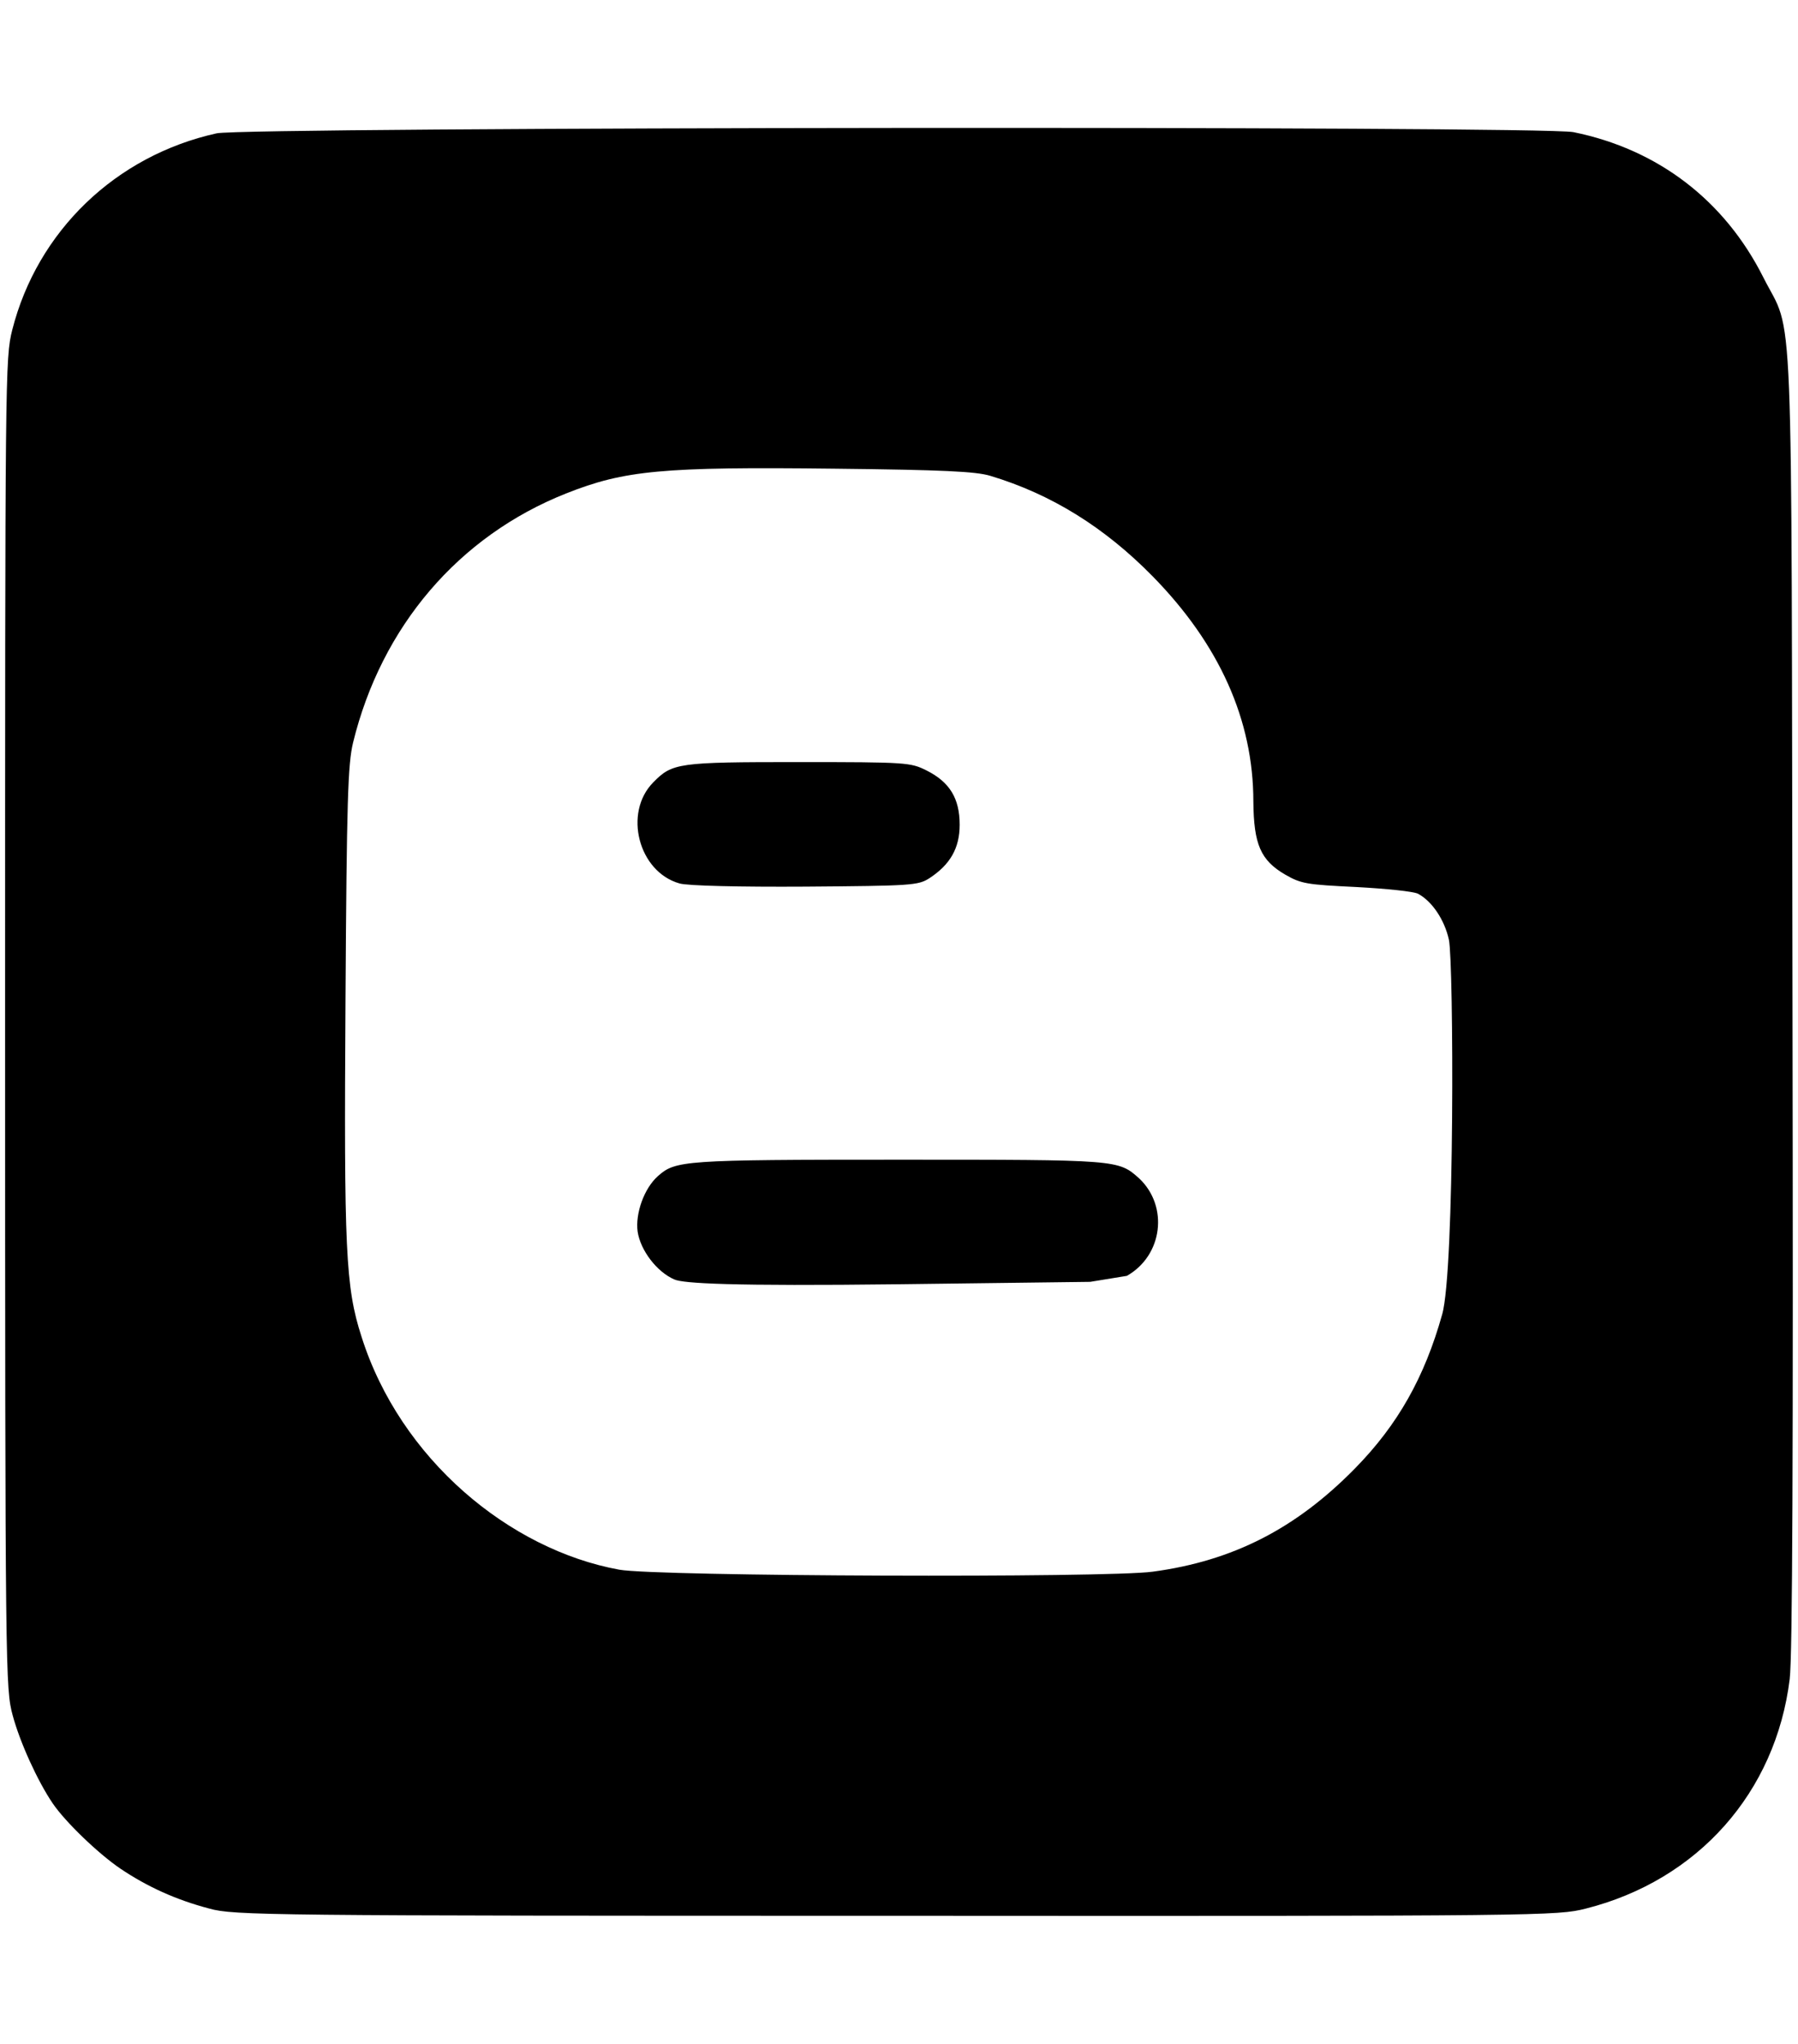 <svg xmlns="http://www.w3.org/2000/svg" xmlns:xlink="http://www.w3.org/1999/xlink" aria-hidden="true" role="img" class="iconify iconify--fa6-brands" width="0.88em" height="1em" preserveAspectRatio="xMidYMid meet" viewBox="0 0 448 512" data-icon="fa6-brands:blogger"><path fill="currentColor" d="M162.4 196c4.8-4.9 6.2-5.1 36.4-5.1c27.2 0 28.1.1 32.1 2.1c5.8 2.9 8.3 7 8.3 13.6c0 5.9-2.4 10-7.6 13.4c-2.8 1.8-4.5 1.9-31.1 2.1c-16.4.1-29.5-.2-31.5-.8c-10.3-2.9-14.1-17.7-6.6-25.3zm61.4 94.5c-53.9 0-55.8.2-60.2 4.1c-3.5 3.1-5.7 9.4-5.1 13.9c.7 4.7 4.8 10.1 9.2 12c2.2 1 14.1 1.7 56.3 1.2l47.9-.6l9.2-1.5c9-5.1 10.5-17.4 3.1-24.4c-5.3-4.7-5-4.7-60.4-4.7zm223.4 130.1c-3.5 28.4-23 50.4-51.1 57.5c-7.2 1.8-9.7 1.9-172.9 1.8c-157.8 0-165.9-.1-172-1.8c-8.4-2.2-15.6-5.5-22.3-10c-5.6-3.8-13.9-11.8-17-16.4c-3.8-5.6-8.2-15.3-10-22C.1 423 0 420.3 0 256.3C0 93.2 0 89.7 1.8 82.6C8.1 57.9 27.7 39 53 33.4c7.3-1.6 332.1-1.9 340-.3c21.2 4.3 37.9 17.1 47.6 36.4c7.7 15.3 7-1.5 7.3 180.6c.2 115.8 0 164.5-.7 170.5zm-85.4-185.2c-1.1-5-4.2-9.6-7.7-11.5c-1.1-.6-8-1.3-15.5-1.7c-12.4-.6-13.8-.8-17.8-3.1c-6.2-3.6-7.9-7.6-8-18.3c0-20.4-8.5-39.4-25.3-56.5c-12-12.2-25.3-20.5-40.6-25.1c-3.6-1.1-11.8-1.5-39.2-1.8c-42.9-.5-52.5.4-67.1 6.2c-27 10.7-46.3 33.4-53.4 62.4c-1.3 5.4-1.6 14.2-1.9 64.3c-.4 62.8 0 72.1 4 84.5c9.7 30.7 37.1 53.4 64.6 58.4c9.2 1.7 122.2 2.1 133.7.5c20.1-2.7 35.9-10.8 50.7-25.9c10.7-10.9 17.4-22.8 21.8-38.5c3.2-10.9 2.9-88.4 1.7-93.9z"></path></svg>